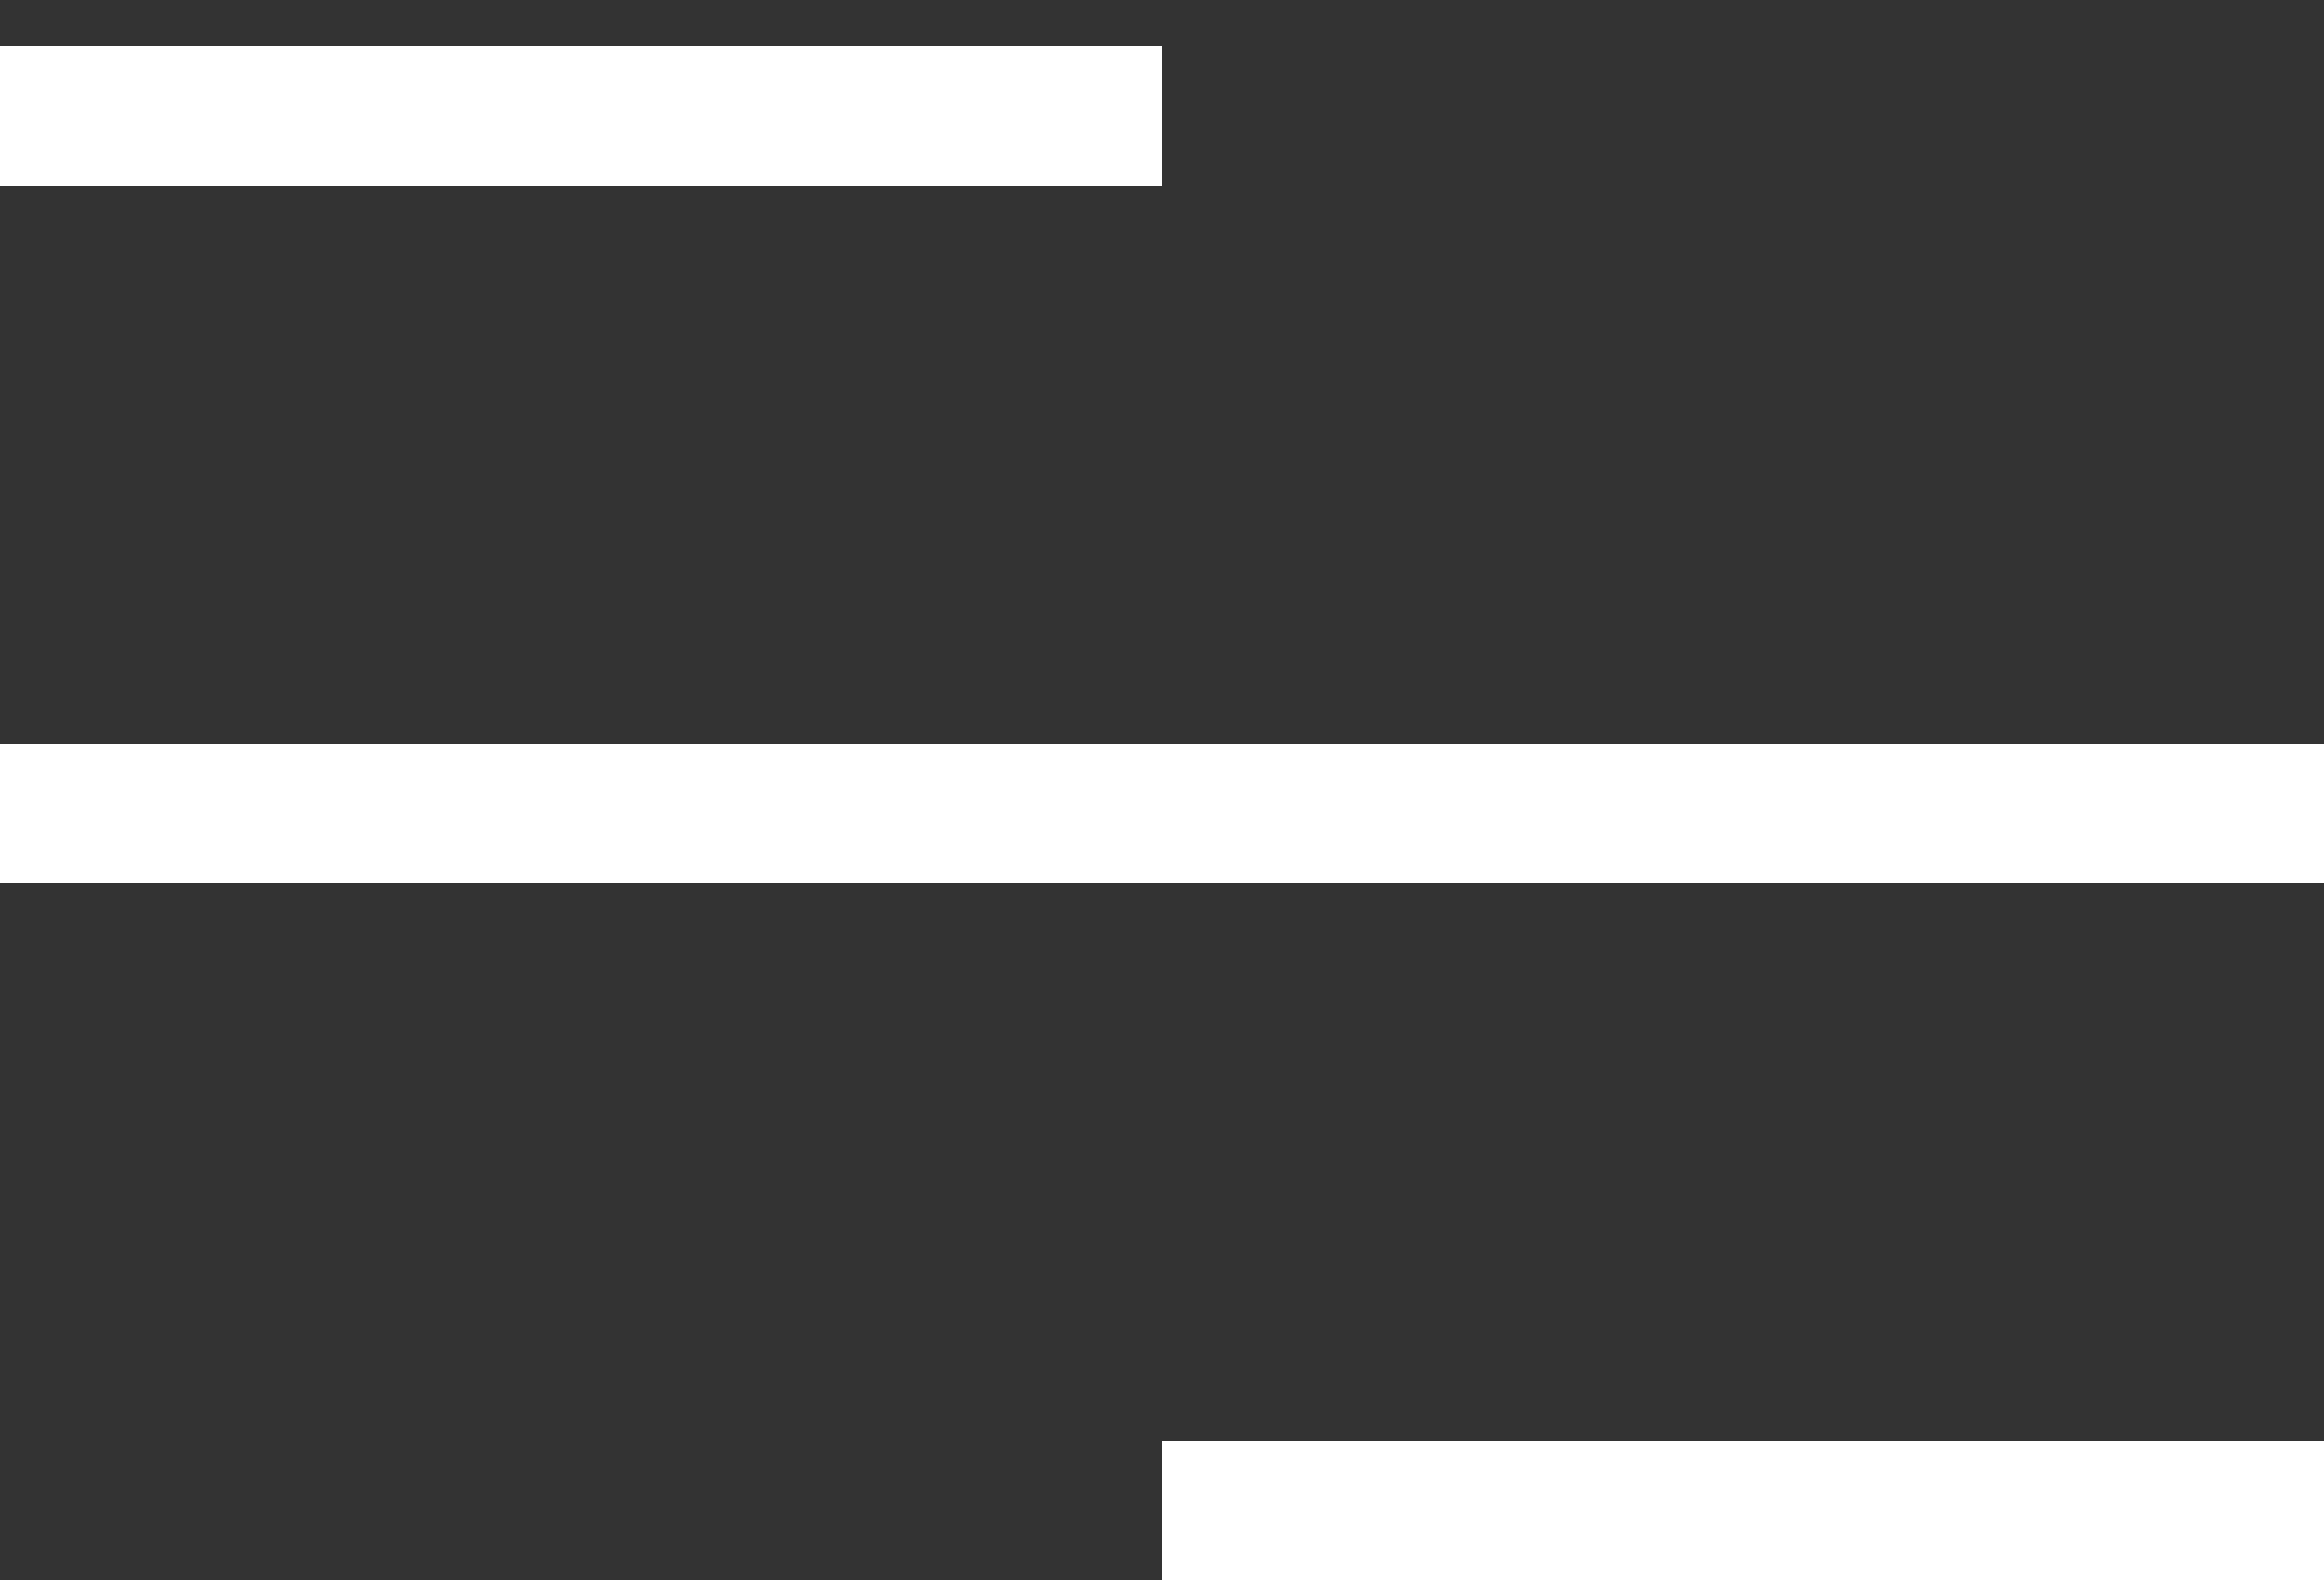 <svg width="25" height="17" viewBox="0 0 25 17" fill="none" xmlns="http://www.w3.org/2000/svg">
<rect x="0" y="0" width="25" height="17" fill="#333333" stroke="none"/>
<line y1="1.25" x2="12.5" y2="1.25" stroke="white" stroke-width="1.5"/>
<line x1="12.5" y1="16.25" x2="25" y2="16.25" stroke="white" stroke-width="1.5"/>
<line y1="8.75" x2="25" y2="8.75" stroke="white" stroke-width="1.5"/>
</svg>
